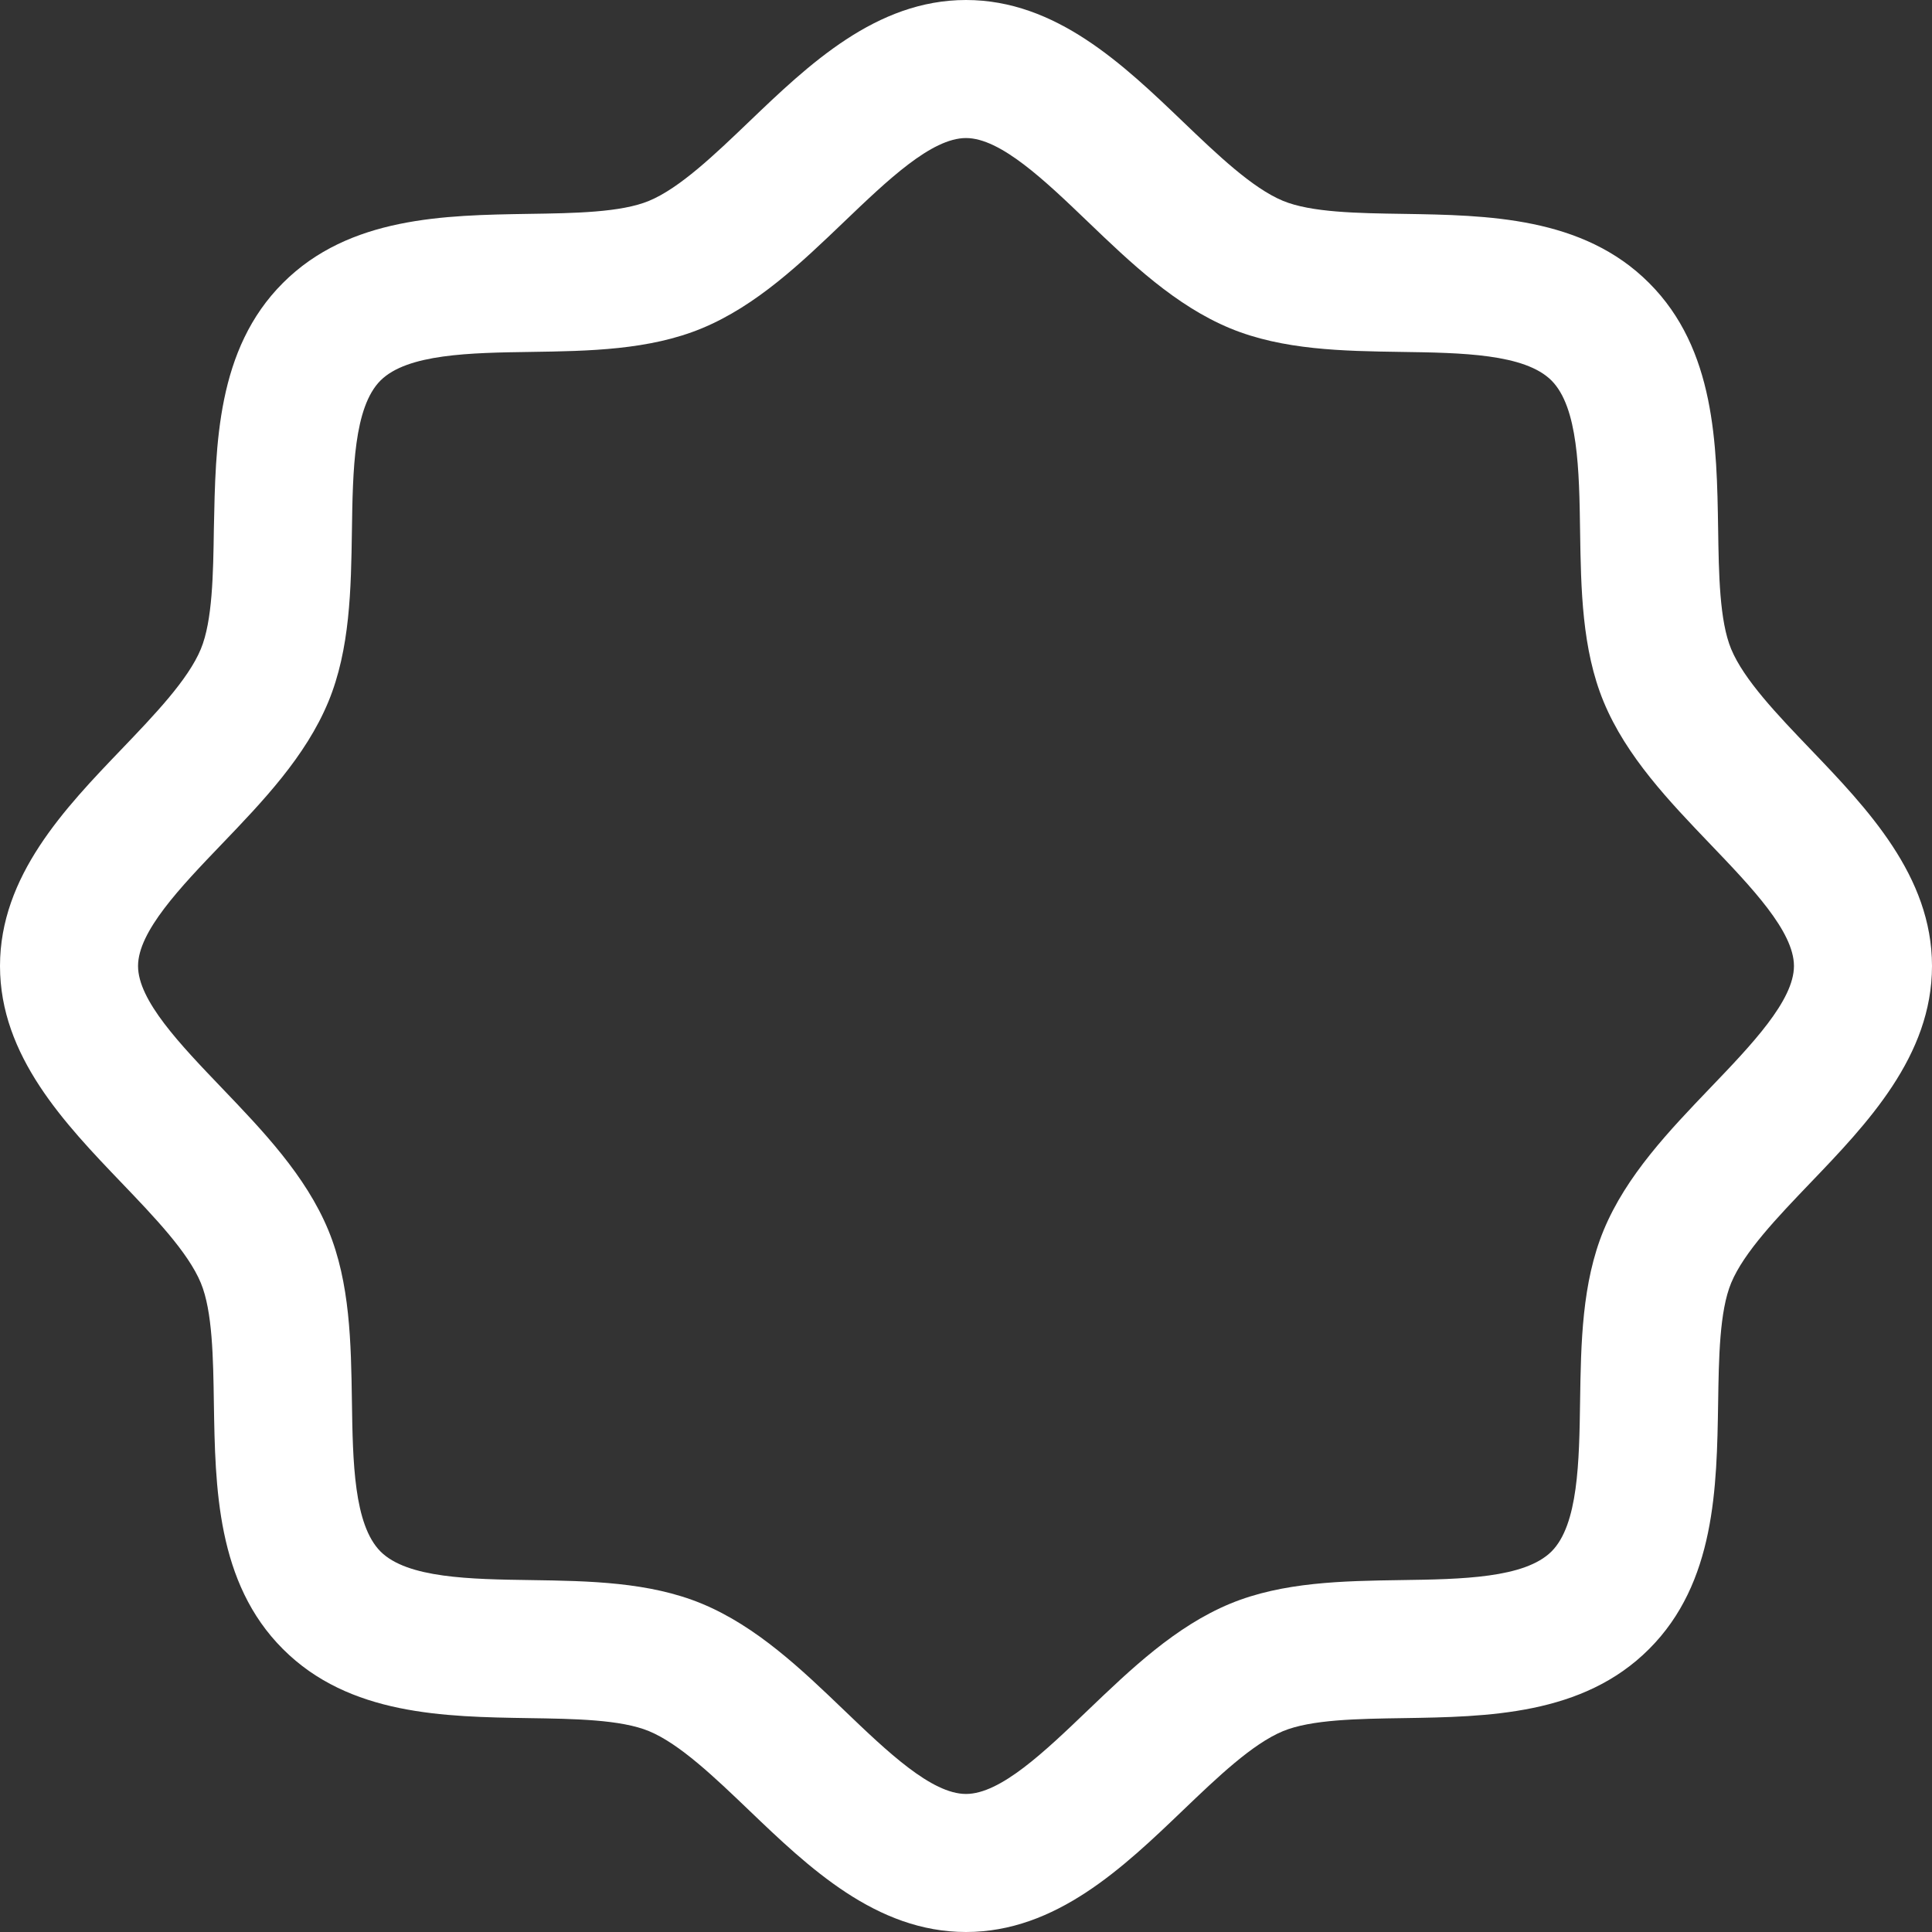<svg width="20" height="20" viewBox="0 0 20 20" fill="none" xmlns="http://www.w3.org/2000/svg">
<rect x="0" y="0" width="20" height="20" fill="#333333" stroke="none"/>
<path d="M18.738 7.752C18.401 7.4 18.053 7.037 17.921 6.719C17.8 6.427 17.793 5.943 17.786 5.474C17.772 4.603 17.758 3.615 17.071 2.929C16.385 2.242 15.397 2.228 14.526 2.214C14.057 2.207 13.573 2.2 13.281 2.079C12.963 1.947 12.6 1.599 12.248 1.262C11.631 0.671 10.932 0 10 0C9.068 0 8.369 0.671 7.752 1.262C7.4 1.599 7.037 1.947 6.719 2.079C6.429 2.2 5.943 2.207 5.474 2.214C4.603 2.228 3.615 2.242 2.929 2.929C2.242 3.615 2.232 4.603 2.214 5.474C2.207 5.943 2.2 6.427 2.079 6.719C1.947 7.037 1.599 7.4 1.262 7.752C0.671 8.368 0 9.068 0 10C0 10.932 0.671 11.631 1.262 12.248C1.599 12.6 1.947 12.963 2.079 13.281C2.2 13.573 2.207 14.057 2.214 14.526C2.228 15.397 2.242 16.385 2.929 17.071C3.615 17.758 4.603 17.772 5.474 17.786C5.943 17.793 6.427 17.8 6.719 17.921C7.037 18.053 7.4 18.401 7.752 18.738C8.369 19.329 9.068 20 10 20C10.932 20 11.631 19.329 12.248 18.738C12.6 18.401 12.963 18.053 13.281 17.921C13.573 17.8 14.057 17.793 14.526 17.786C15.397 17.772 16.385 17.758 17.071 17.071C17.758 16.385 17.772 15.397 17.786 14.526C17.793 14.057 17.8 13.573 17.921 13.281C18.053 12.963 18.401 12.6 18.738 12.248C19.329 11.632 20 10.932 20 10C20 9.068 19.329 8.369 18.738 7.752ZM17.706 11.26C17.279 11.706 16.836 12.168 16.601 12.735C16.376 13.28 16.366 13.902 16.357 14.505C16.348 15.13 16.338 15.784 16.061 16.061C15.783 16.337 15.133 16.348 14.505 16.357C13.902 16.366 13.28 16.376 12.735 16.601C12.168 16.836 11.706 17.279 11.26 17.706C10.813 18.134 10.357 18.571 10 18.571C9.643 18.571 9.184 18.132 8.74 17.706C8.296 17.28 7.832 16.836 7.265 16.601C6.721 16.376 6.098 16.366 5.496 16.357C4.871 16.348 4.216 16.338 3.939 16.061C3.663 15.783 3.652 15.133 3.643 14.505C3.634 13.902 3.624 13.28 3.399 12.735C3.164 12.168 2.721 11.706 2.294 11.26C1.866 10.813 1.429 10.357 1.429 10C1.429 9.643 1.868 9.184 2.294 8.74C2.72 8.296 3.164 7.832 3.399 7.265C3.624 6.721 3.634 6.098 3.643 5.496C3.652 4.871 3.662 4.216 3.939 3.939C4.217 3.663 4.867 3.652 5.496 3.643C6.098 3.634 6.721 3.624 7.265 3.399C7.832 3.164 8.294 2.721 8.74 2.294C9.187 1.866 9.643 1.429 10 1.429C10.357 1.429 10.816 1.868 11.26 2.294C11.704 2.72 12.168 3.164 12.735 3.399C13.28 3.624 13.902 3.634 14.505 3.643C15.13 3.652 15.784 3.662 16.061 3.939C16.337 4.217 16.348 4.867 16.357 5.496C16.366 6.098 16.376 6.721 16.601 7.265C16.836 7.832 17.279 8.294 17.706 8.74C18.134 9.187 18.571 9.643 18.571 10C18.571 10.357 18.132 10.816 17.706 11.26Z" fill="white"/>
</svg>
